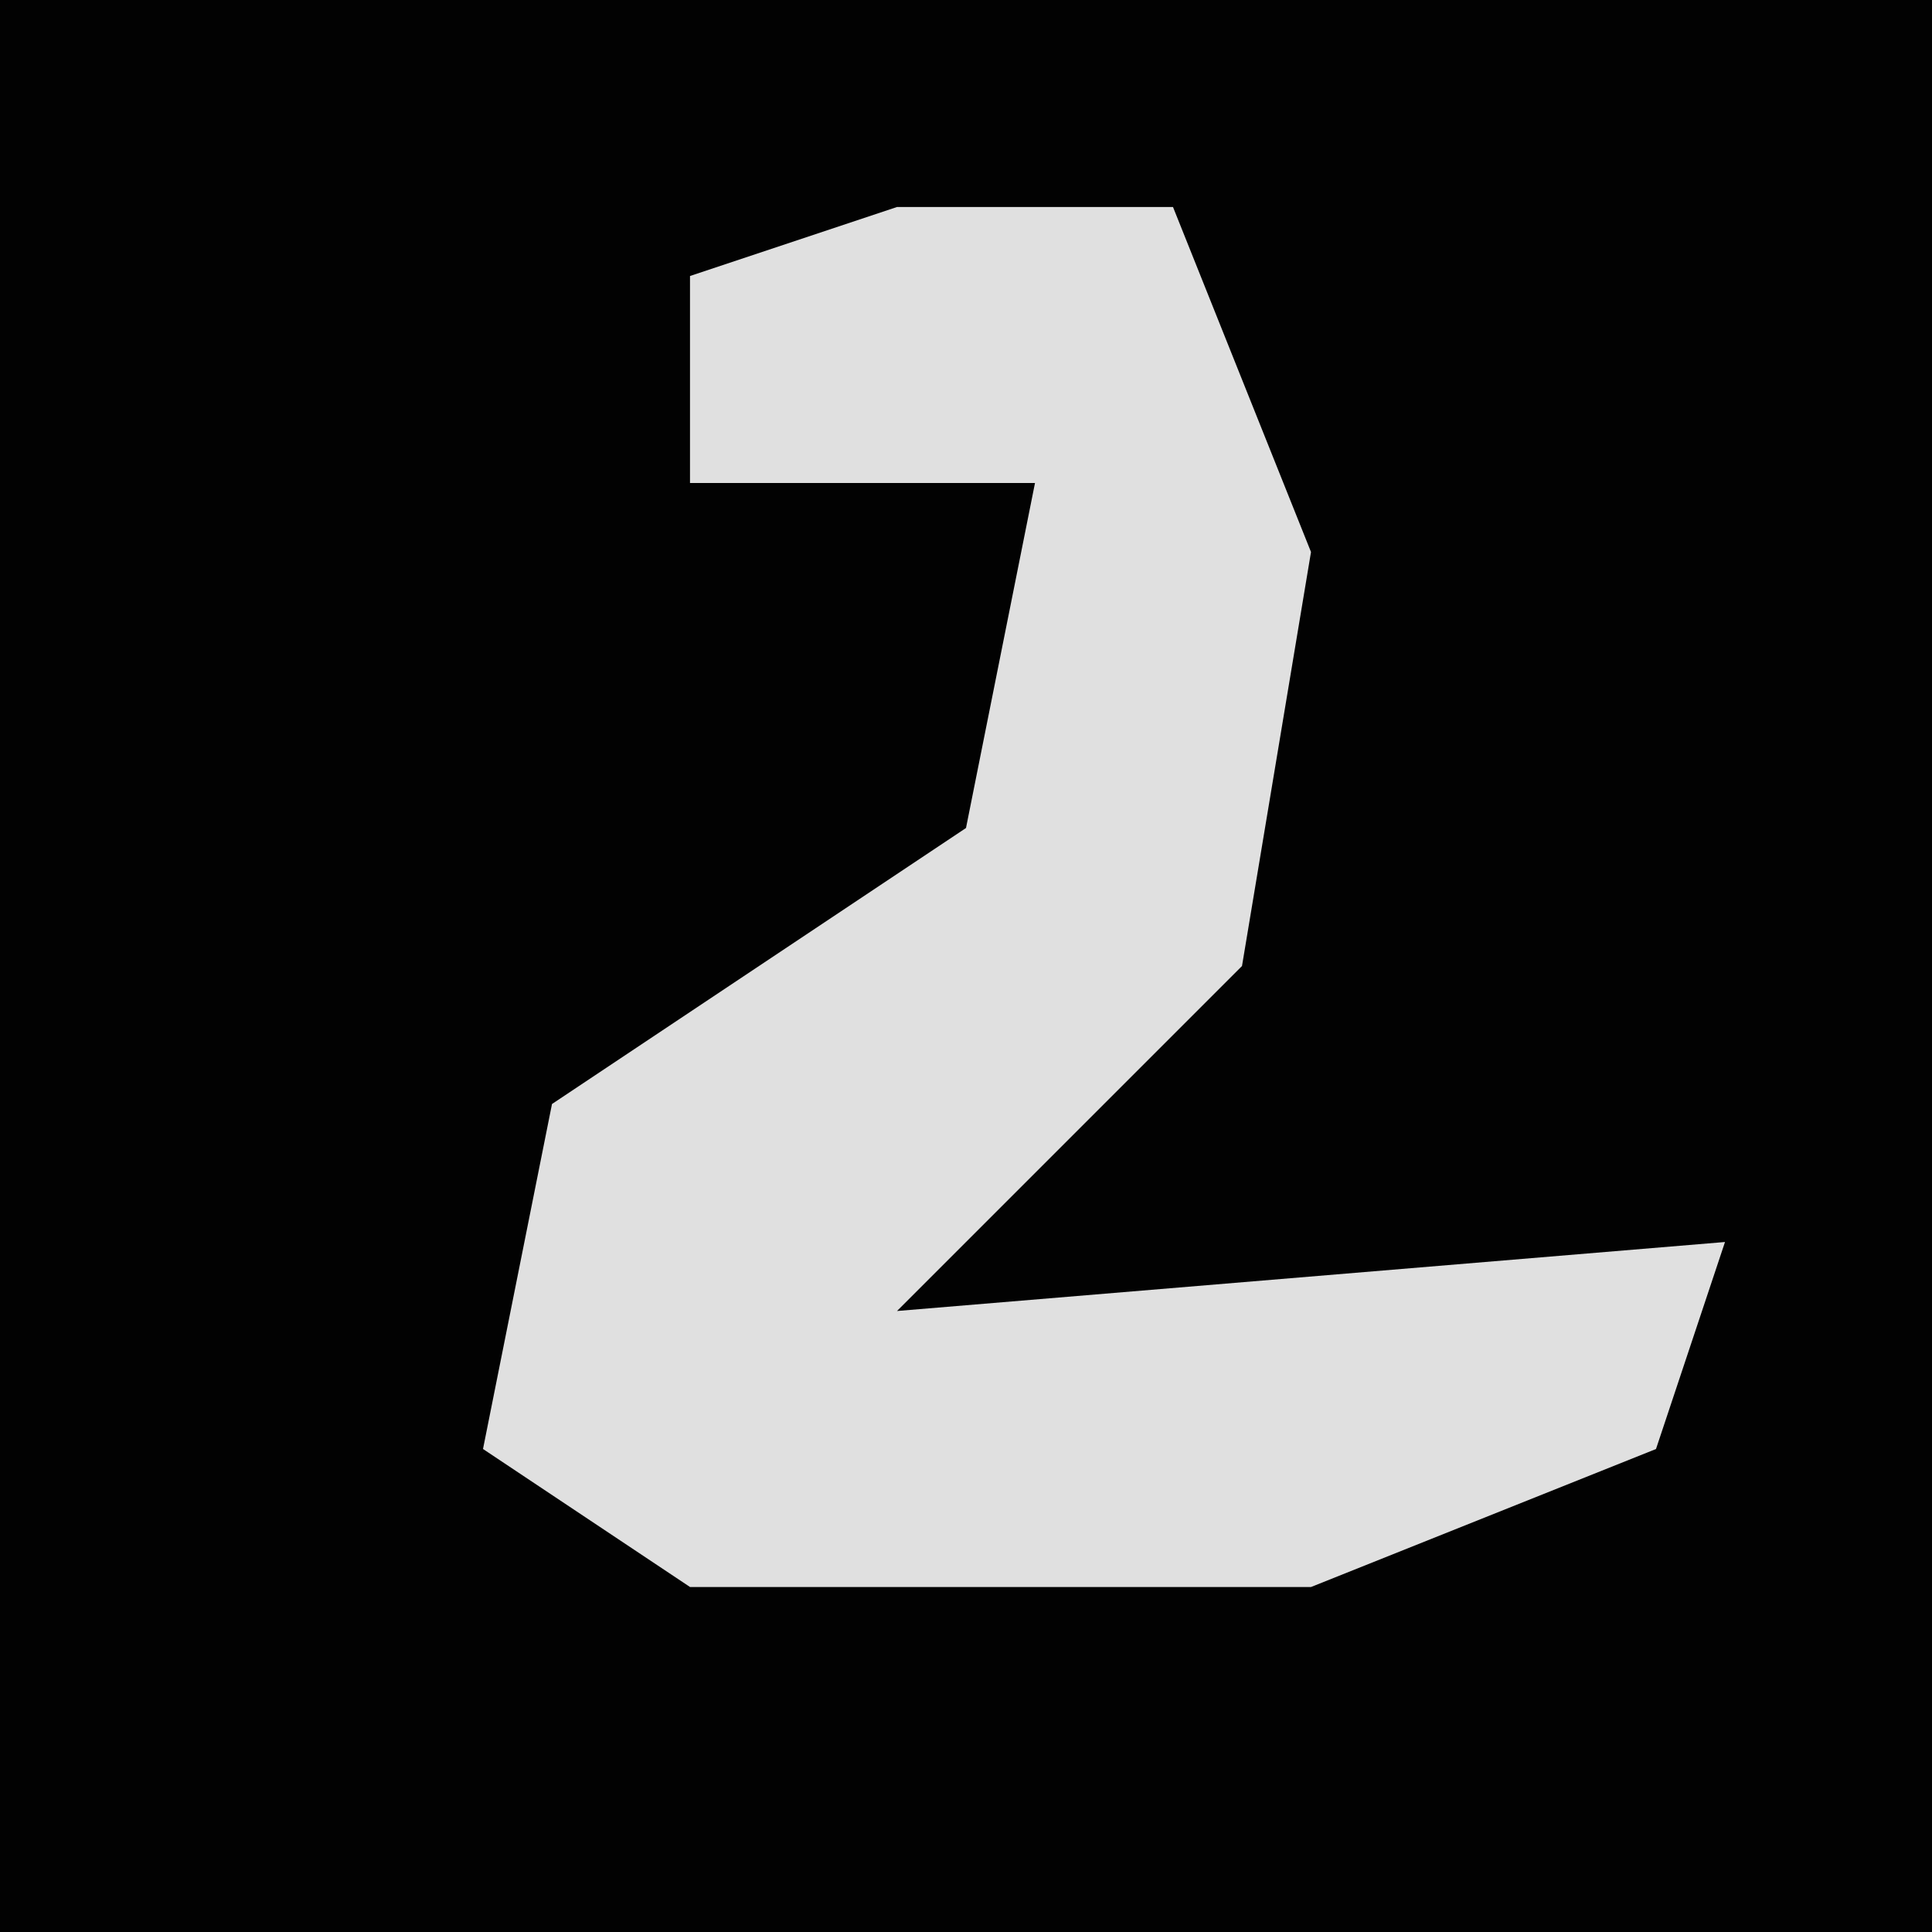 <?xml version="1.0" encoding="UTF-8"?>
<svg version="1.1" xmlns="http://www.w3.org/2000/svg" width="28" height="28">
<path d="M0,0 L28,0 L28,28 L0,28 Z " fill="#020202" transform="translate(0,0)"/>
<path d="M0,0 L4,0 L6,5 L5,11 L0,16 L12,15 L11,18 L6,20 L-3,20 L-6,18 L-5,13 L1,9 L2,4 L-3,4 L-3,1 Z " fill="#E0E0E0" transform="translate(13,3)"/>
</svg>
